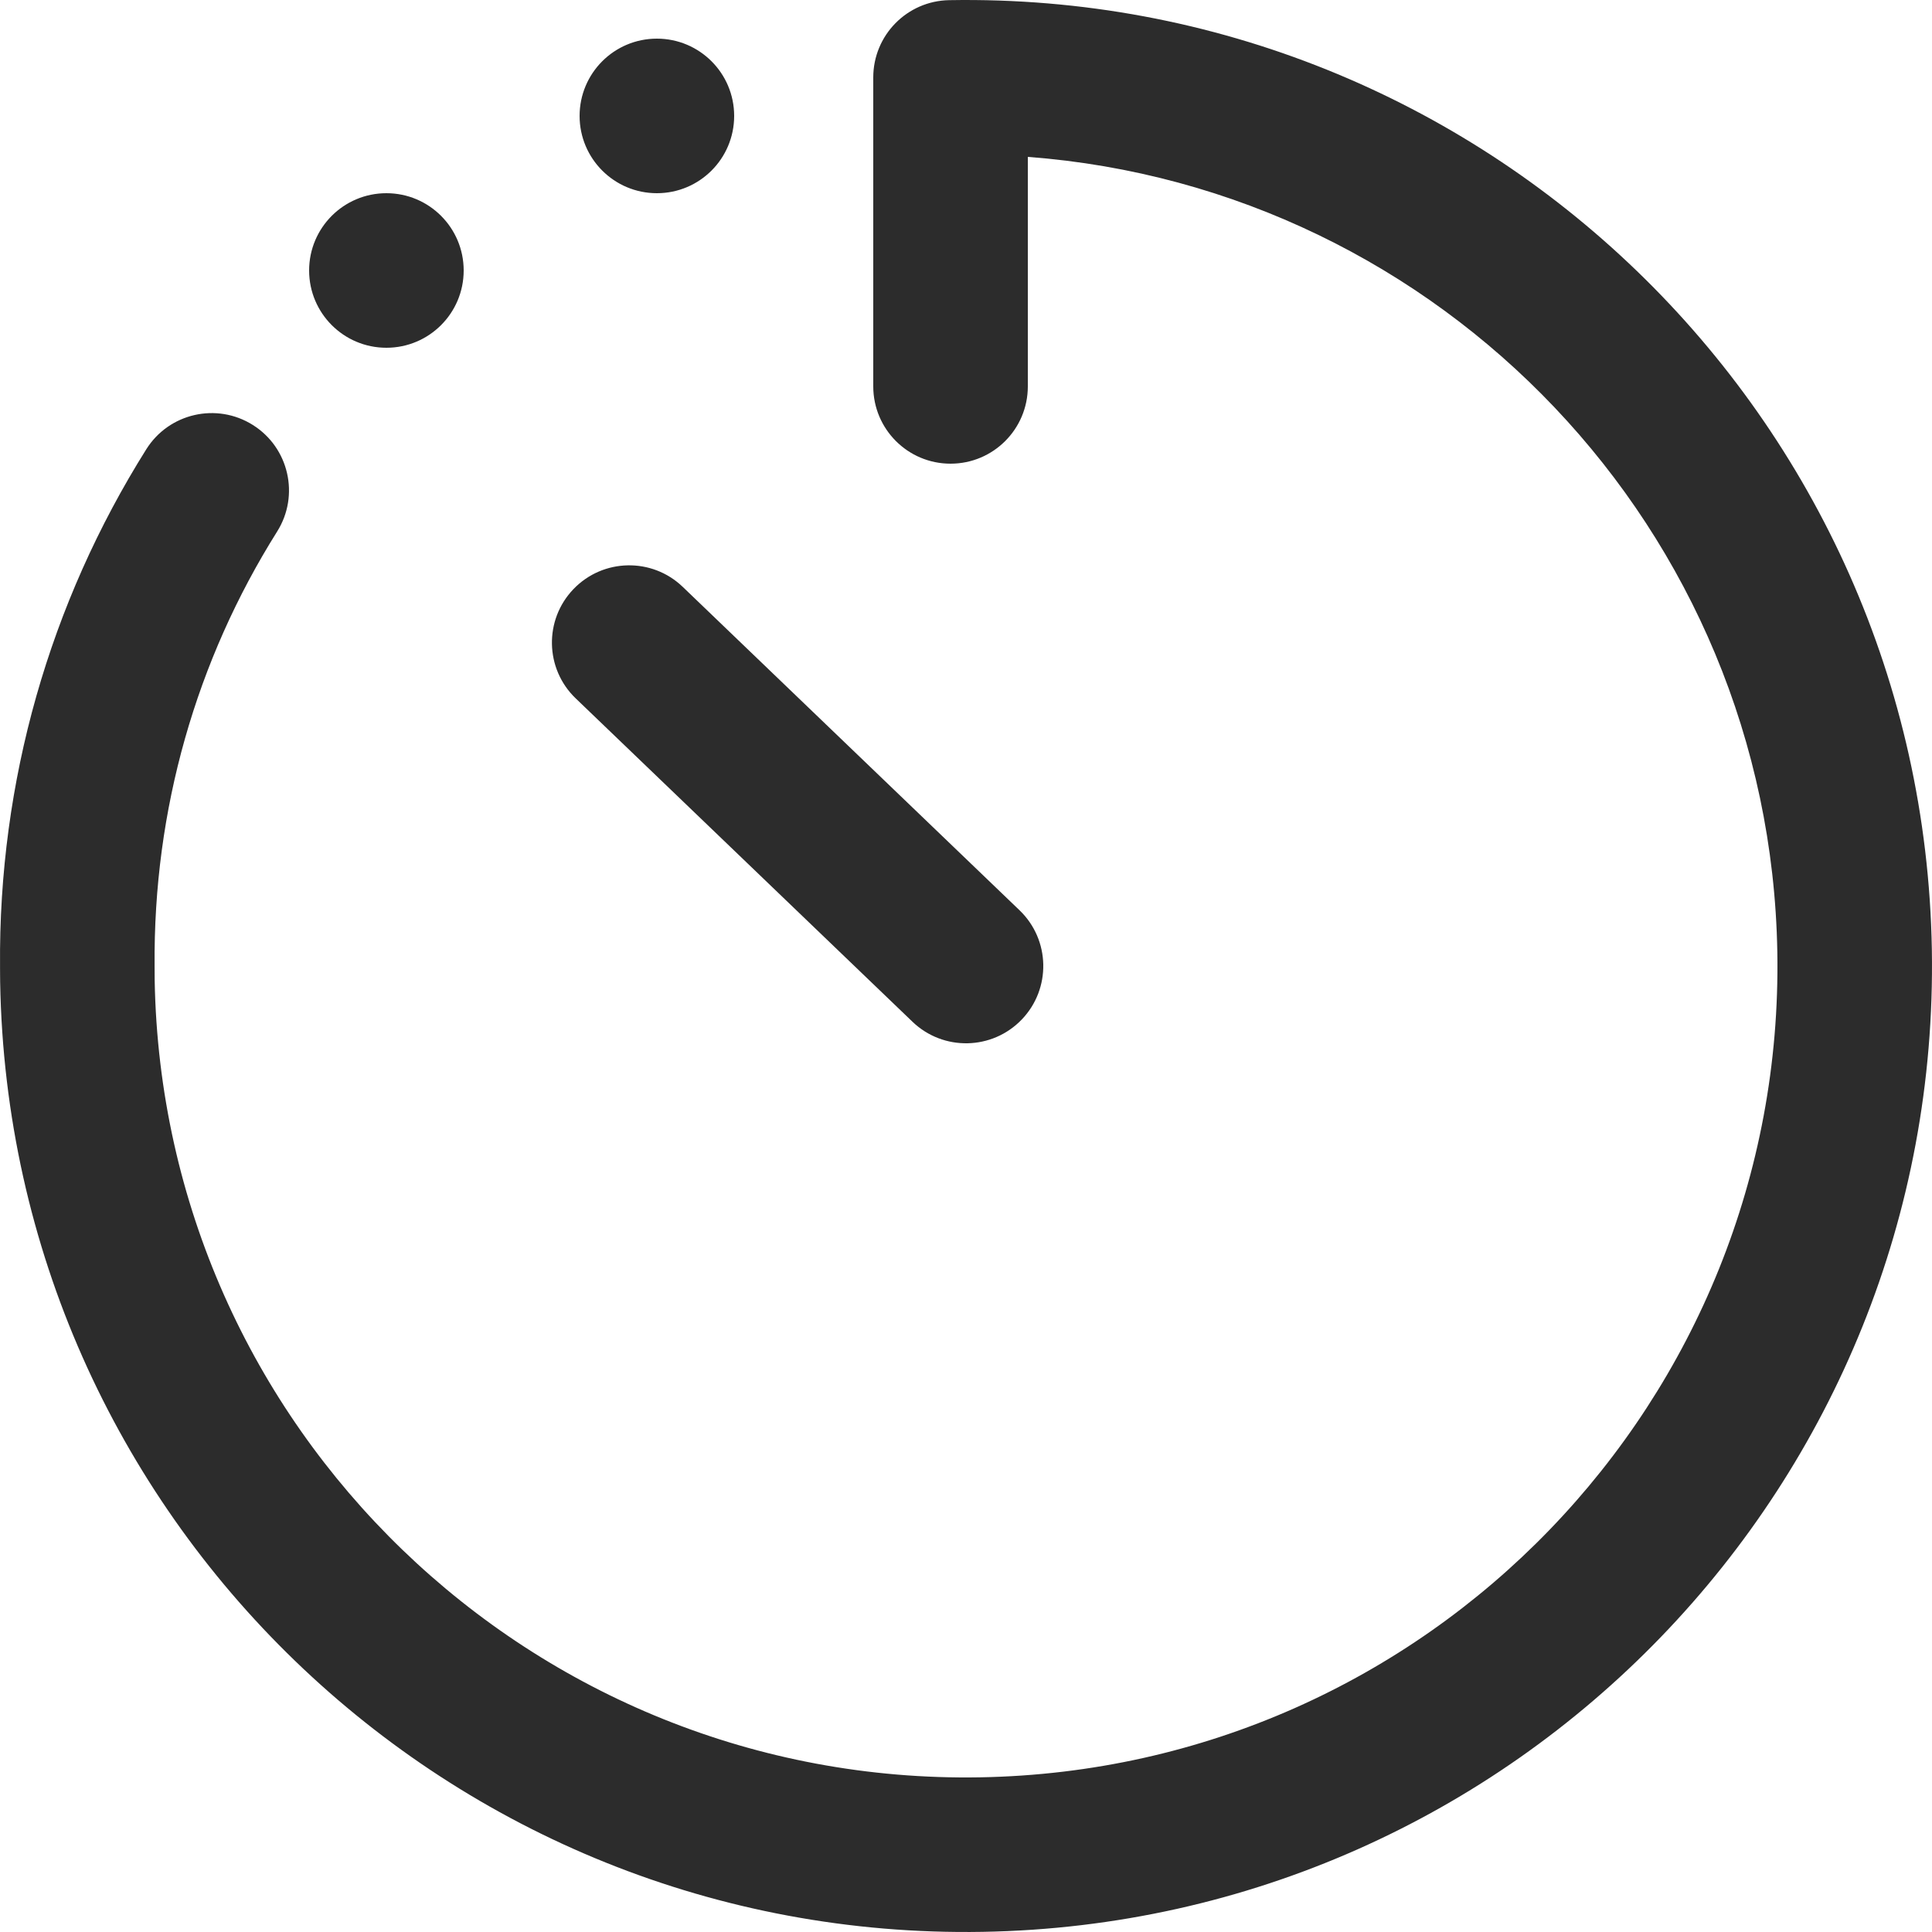 <?xml version="1.0" encoding="UTF-8"?>
<svg width="50px" height="50px" viewBox="0 0 50 50" version="1.1" xmlns="http://www.w3.org/2000/svg" xmlns:xlink="http://www.w3.org/1999/xlink">
    <!-- Generator: Sketch 43.2 (39069) - http://www.bohemiancoding.com/sketch -->
    <title>timer_icon</title>
    <desc>Created with Sketch.</desc>
    <defs></defs>
    <g id="Symbols" stroke="none" stroke-width="1" fill="none" fill-rule="evenodd">
        <g id="Icon-/-Timer" fill="#2C2C2C">
            <path d="M10,9 C8.895,9 8,8.105 8,7 C8,5.895 8.895,5 10,5 C11.105,5 12,5.895 12,7 C12,8.105 11.105,9 10,9 Z M17,5 C15.895,5 15,4.105 15,3 C15,1.895 15.895,1 17,1 C18.105,1 19,1.895 19,3 C19,4.105 18.105,5 17,5 Z M45.997,24.637 C45.806,13.702 37.293,4.865 26.6,4.06 L26.6,10 C26.6,11.105 25.705,12 24.6,12 C23.495,12 22.6,11.105 22.6,10 L22.6,2.004 C22.6,0.912 23.474,0.023 24.565,0.004 C38.371,-0.235 49.756,10.761 49.996,24.567 C50.235,38.372 39.238,49.757 25.433,49.996 C11.629,50.235 0.244,39.239 0.004,25.421 C0.003,25.32 0.003,25.32 0.002,25.217 C0.001,25.111 0.001,25.111 0.001,25.02 C-0.041,20.22 1.287,15.606 3.786,11.627 C4.373,10.692 5.608,10.41 6.543,10.998 C7.478,11.585 7.76,12.82 7.173,13.755 C5.077,17.091 3.966,20.956 4.001,25.002 C4.001,25.092 4.001,25.092 4.002,25.185 C4.003,25.28 4.003,25.28 4.003,25.365 C4.205,36.961 13.768,46.197 25.364,45.997 C36.96,45.796 46.197,36.233 45.997,24.637 Z M14.899,18.074 C14.102,17.309 14.076,16.043 14.841,15.246 C15.606,14.449 16.873,14.423 17.669,15.188 L26.385,23.557 C27.182,24.322 27.208,25.588 26.443,26.385 C25.678,27.182 24.412,27.208 23.615,26.443 L14.899,18.074 Z" id="Timer-Icon"></path>
        </g>
    </g>
</svg>